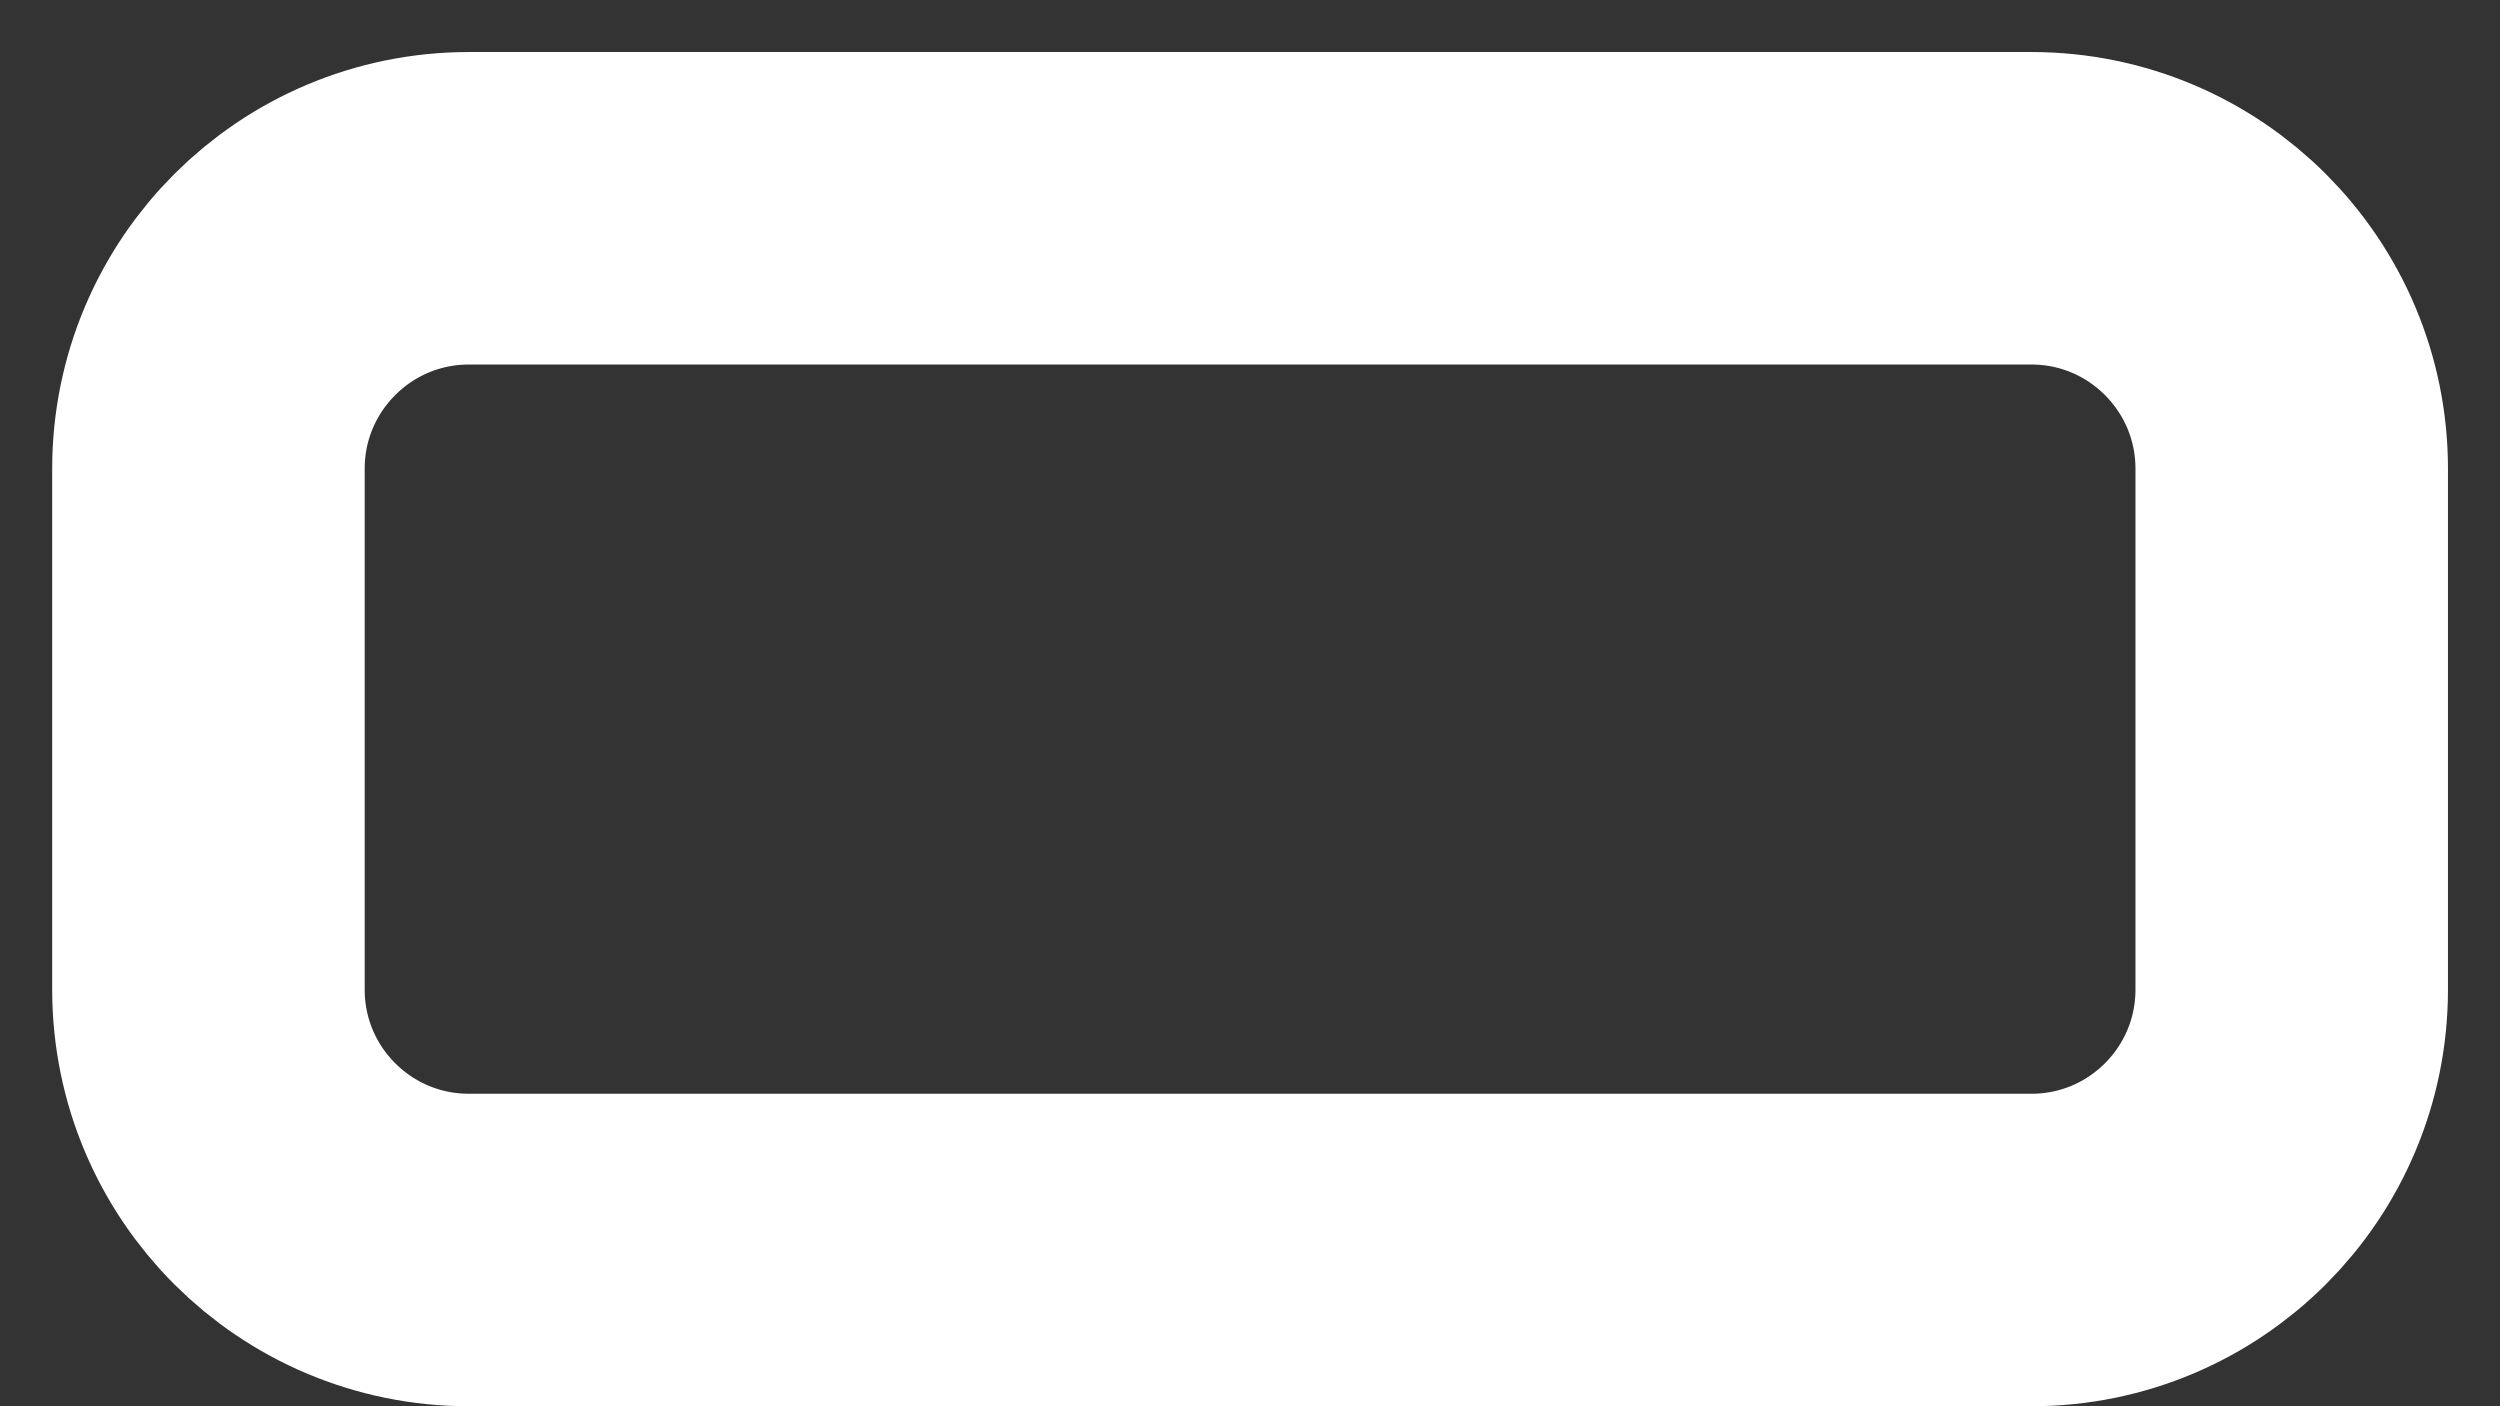 <svg width="16" height="9" viewBox="0 0 16 9" fill="none" xmlns="http://www.w3.org/2000/svg">
<rect x="0" y="0" width="16" height="9" fill="#333333" stroke="none"/>
<path d="M13.001 1.333H3.001C2.08 1.333 1.334 2.08 1.334 3V6.333C1.334 7.254 2.08 8 3.001 8H13.001C13.921 8 14.667 7.254 14.667 6.333V3C14.667 2.08 13.921 1.333 13.001 1.333Z" stroke="white" stroke-width="2" stroke-linecap="round" stroke-linejoin="round"/>
</svg>
